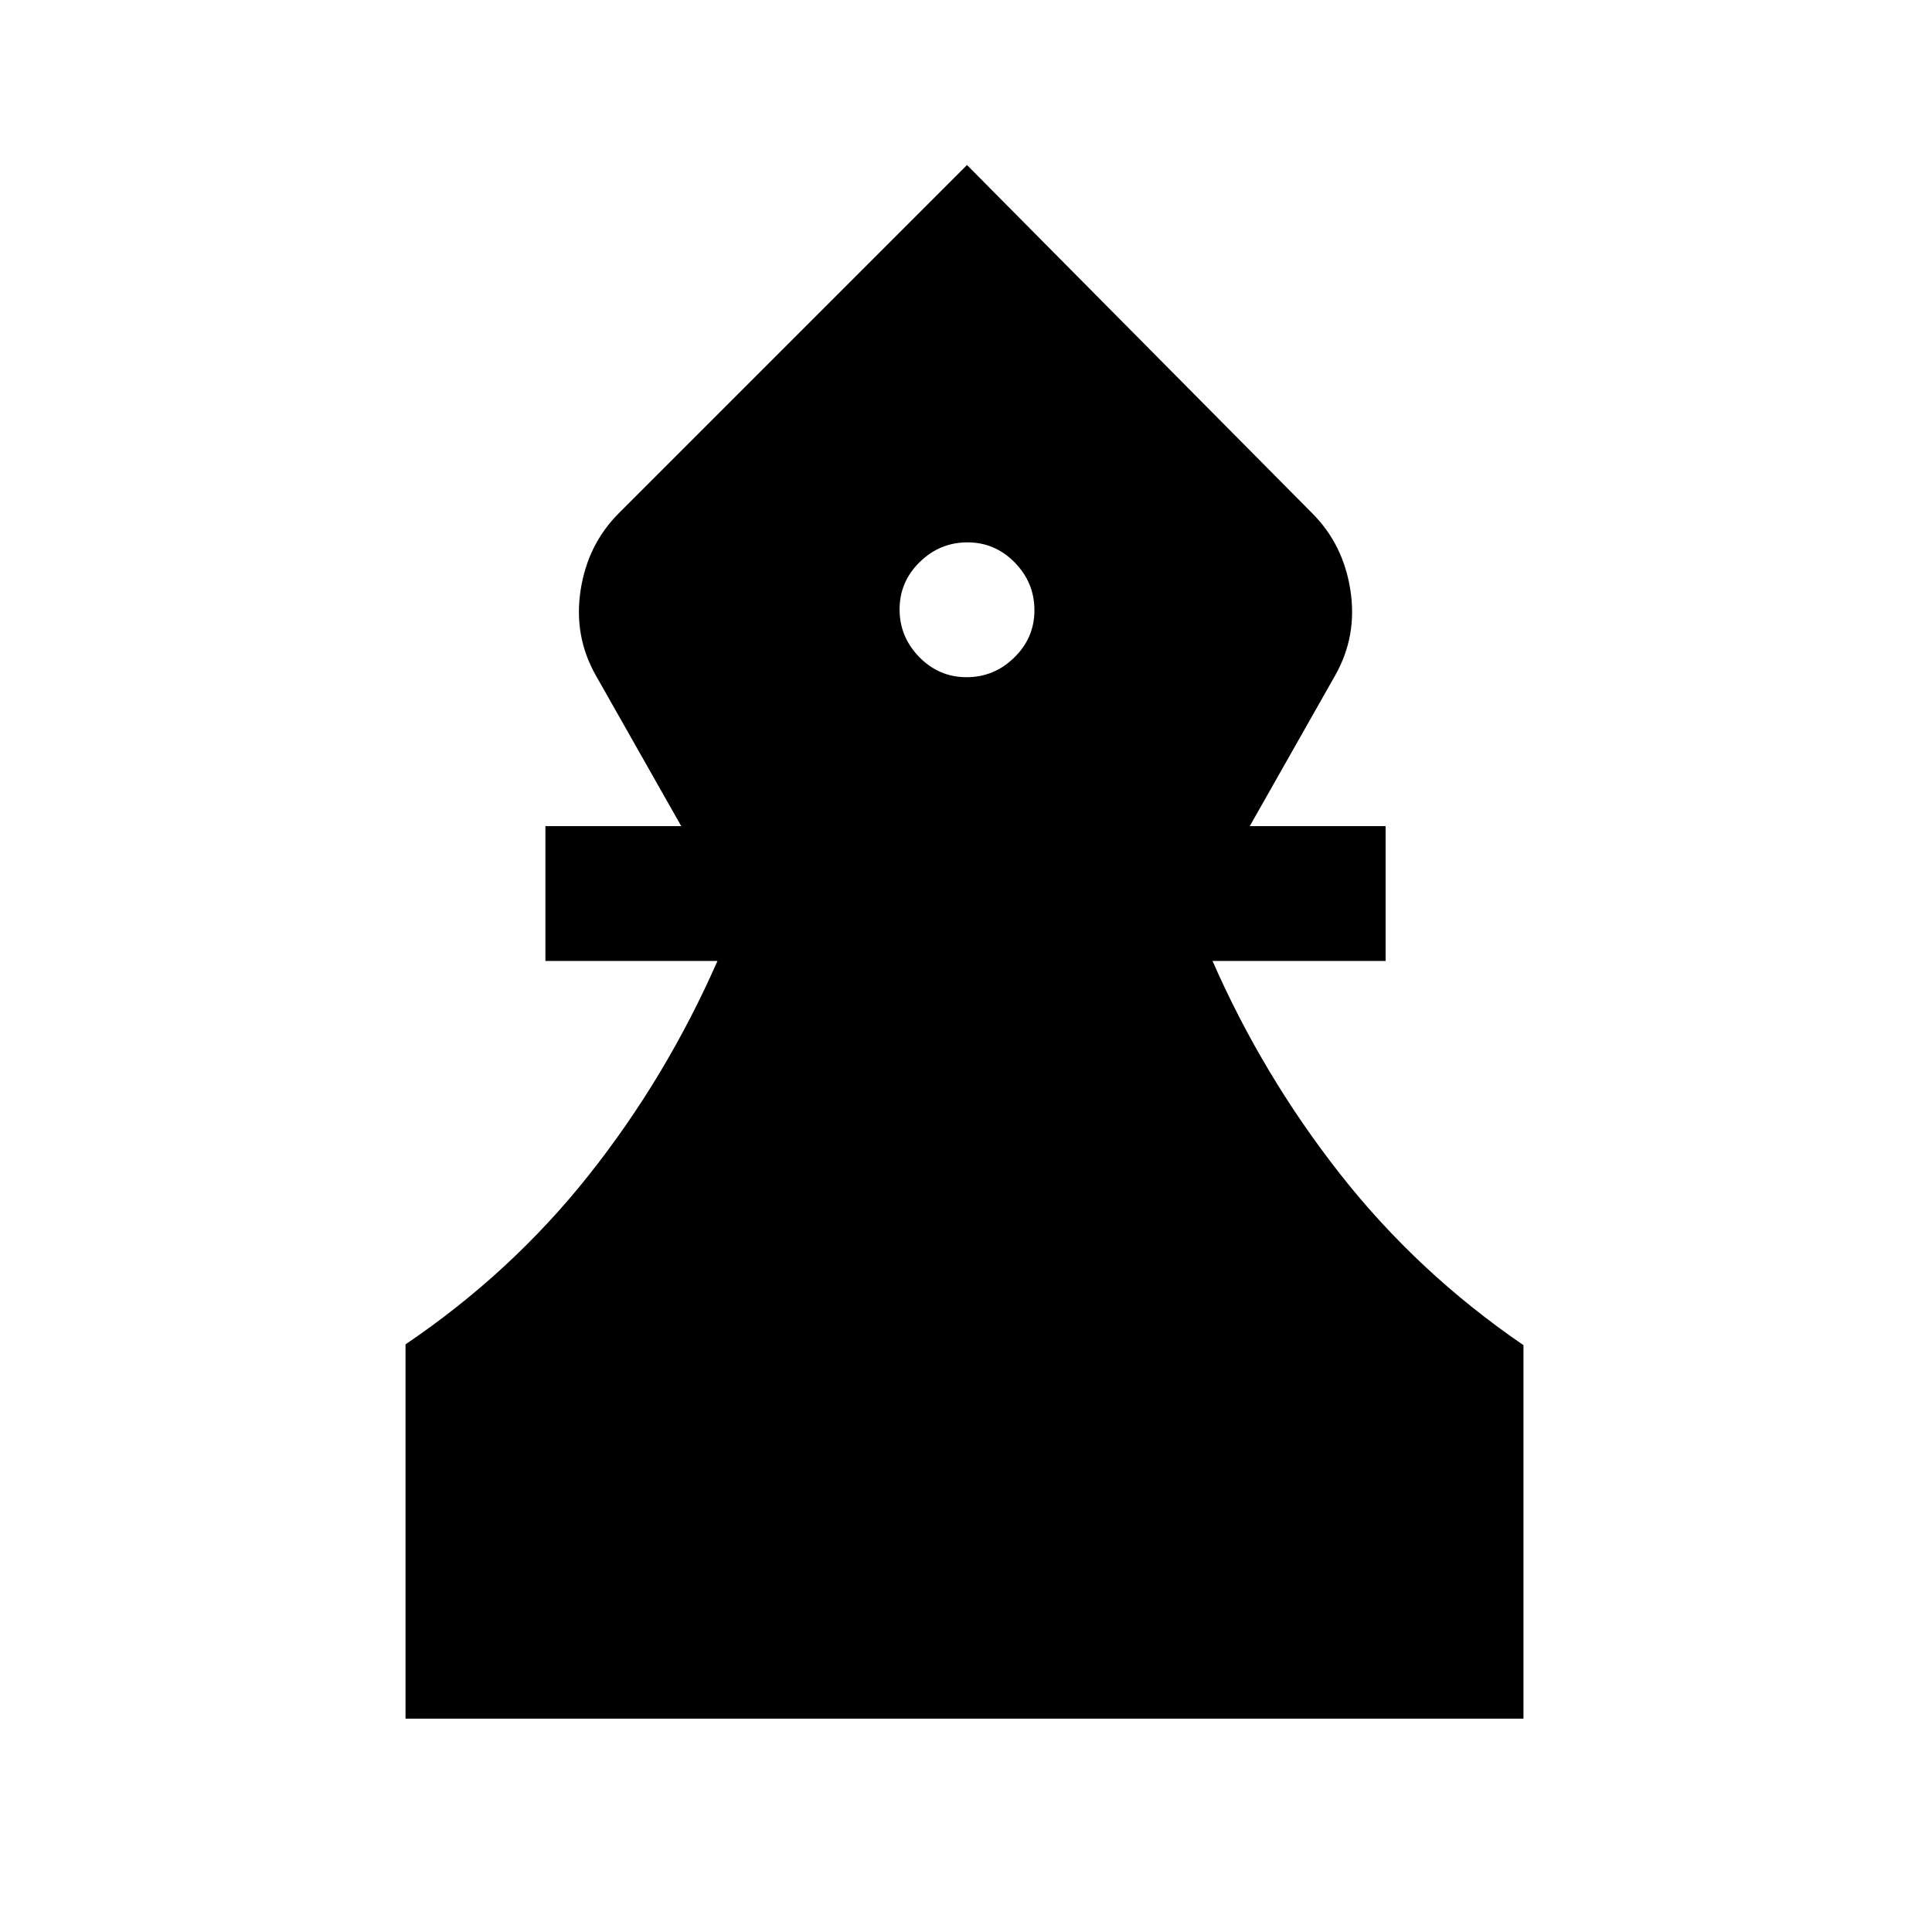 <svg xmlns="http://www.w3.org/2000/svg" height="20" viewBox="0 -960 960 960" width="20"><path d="M201.5-106v-186q52.5-35.5 91-84t64-106.5H271v-67h67.5l-42.5-75q-11-19.5-7.5-42.25t19-38.25l173-173L652-705q15.5 15.5 19 38.25t-7.5 42.25l-42.5 75h67.5v67h-86q25 57 63.5 106t91 84.9V-106H201.5Zm278.79-517.5q13.71 0 23.71-9.79t10-23.5q0-13.71-9.79-23.71t-23.5-10q-13.71 0-23.71 9.79t-10 23.5q0 13.71 9.79 23.71t23.5 10Z"/></svg>